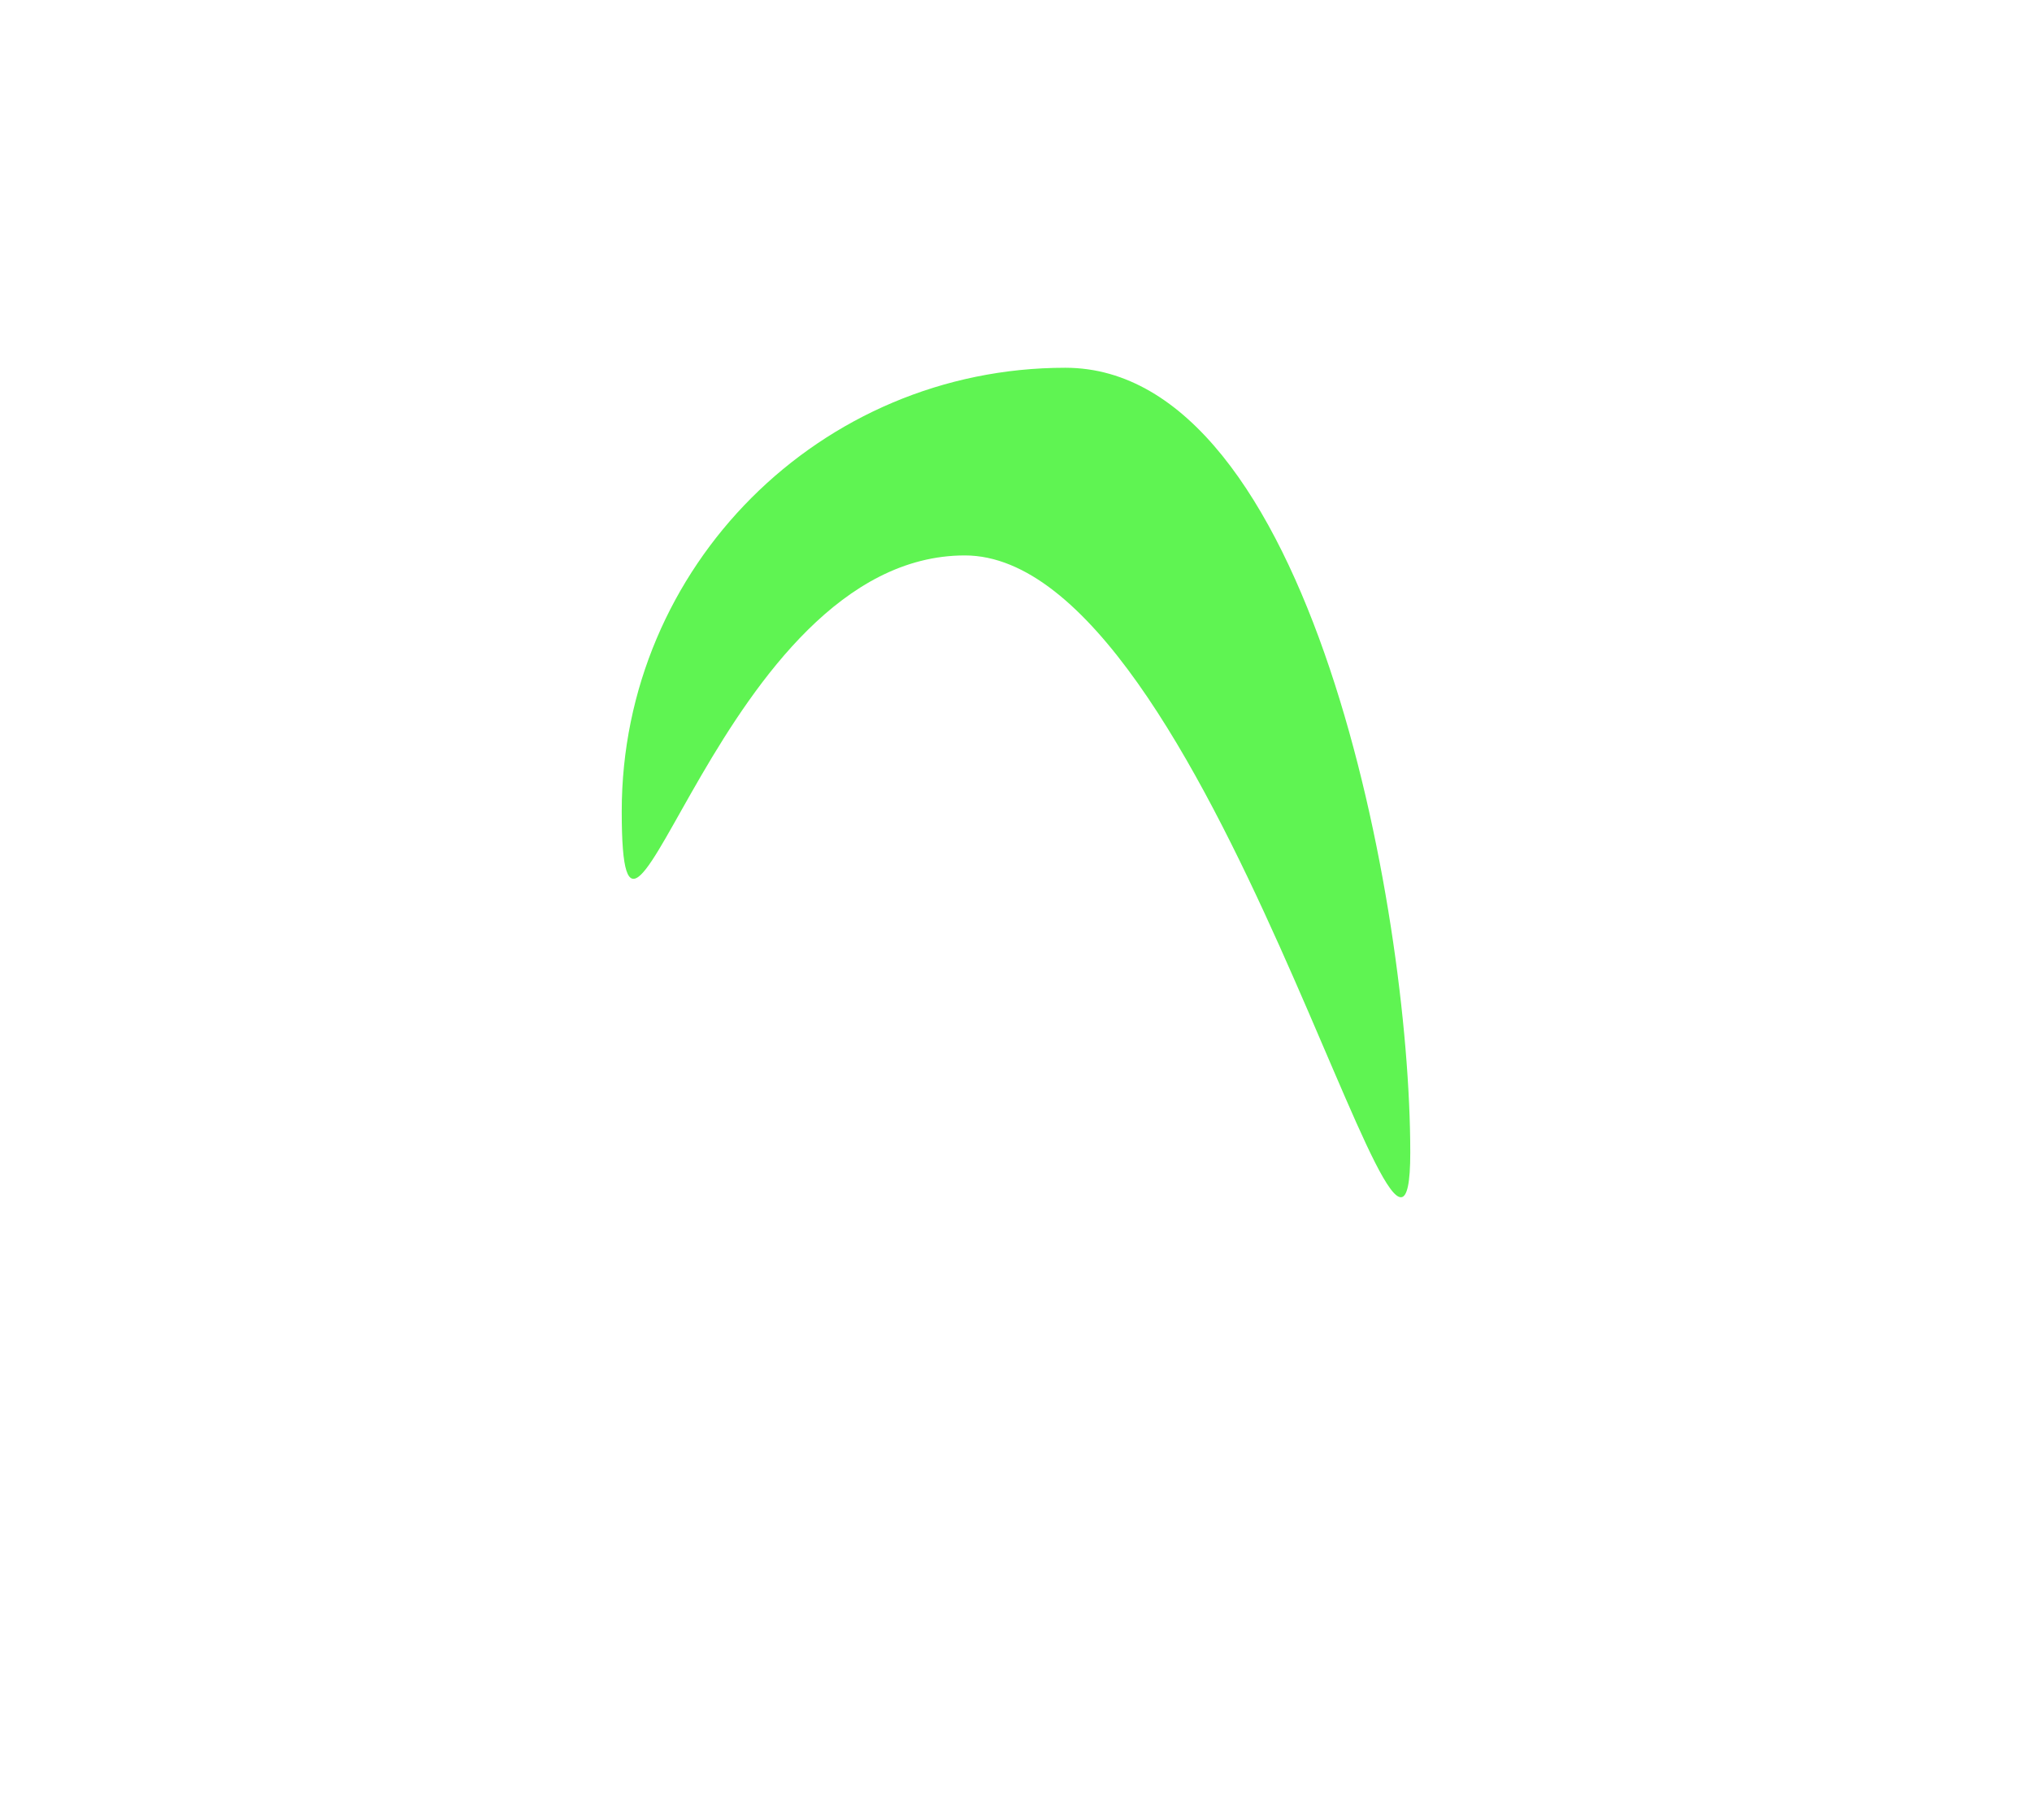 <svg width="536" height="480" viewBox="0 0 536 480" fill="none" xmlns="http://www.w3.org/2000/svg">
<g filter="url(#filter0_f_84_127)">
<path d="M372 304C372 368.617 319.117 146.5 254.5 146.5C189.883 146.5 164 278.617 164 214C164 149.383 216.383 97 281 97C345.617 97 372 239.383 372 304Z" fill="#5FF452"/>
</g>
<defs>
<filter id="filter0_f_84_127" x="0" y="-67" width="536" height="546.787" filterUnits="userSpaceOnUse" color-interpolation-filters="sRGB">
<feFlood flood-opacity="0" result="BackgroundImageFix"/>
<feBlend mode="normal" in="SourceGraphic" in2="BackgroundImageFix" result="shape"/>
<feGaussianBlur stdDeviation="82" result="effect1_foregroundBlur_84_127"/>
</filter>
</defs>
</svg>
